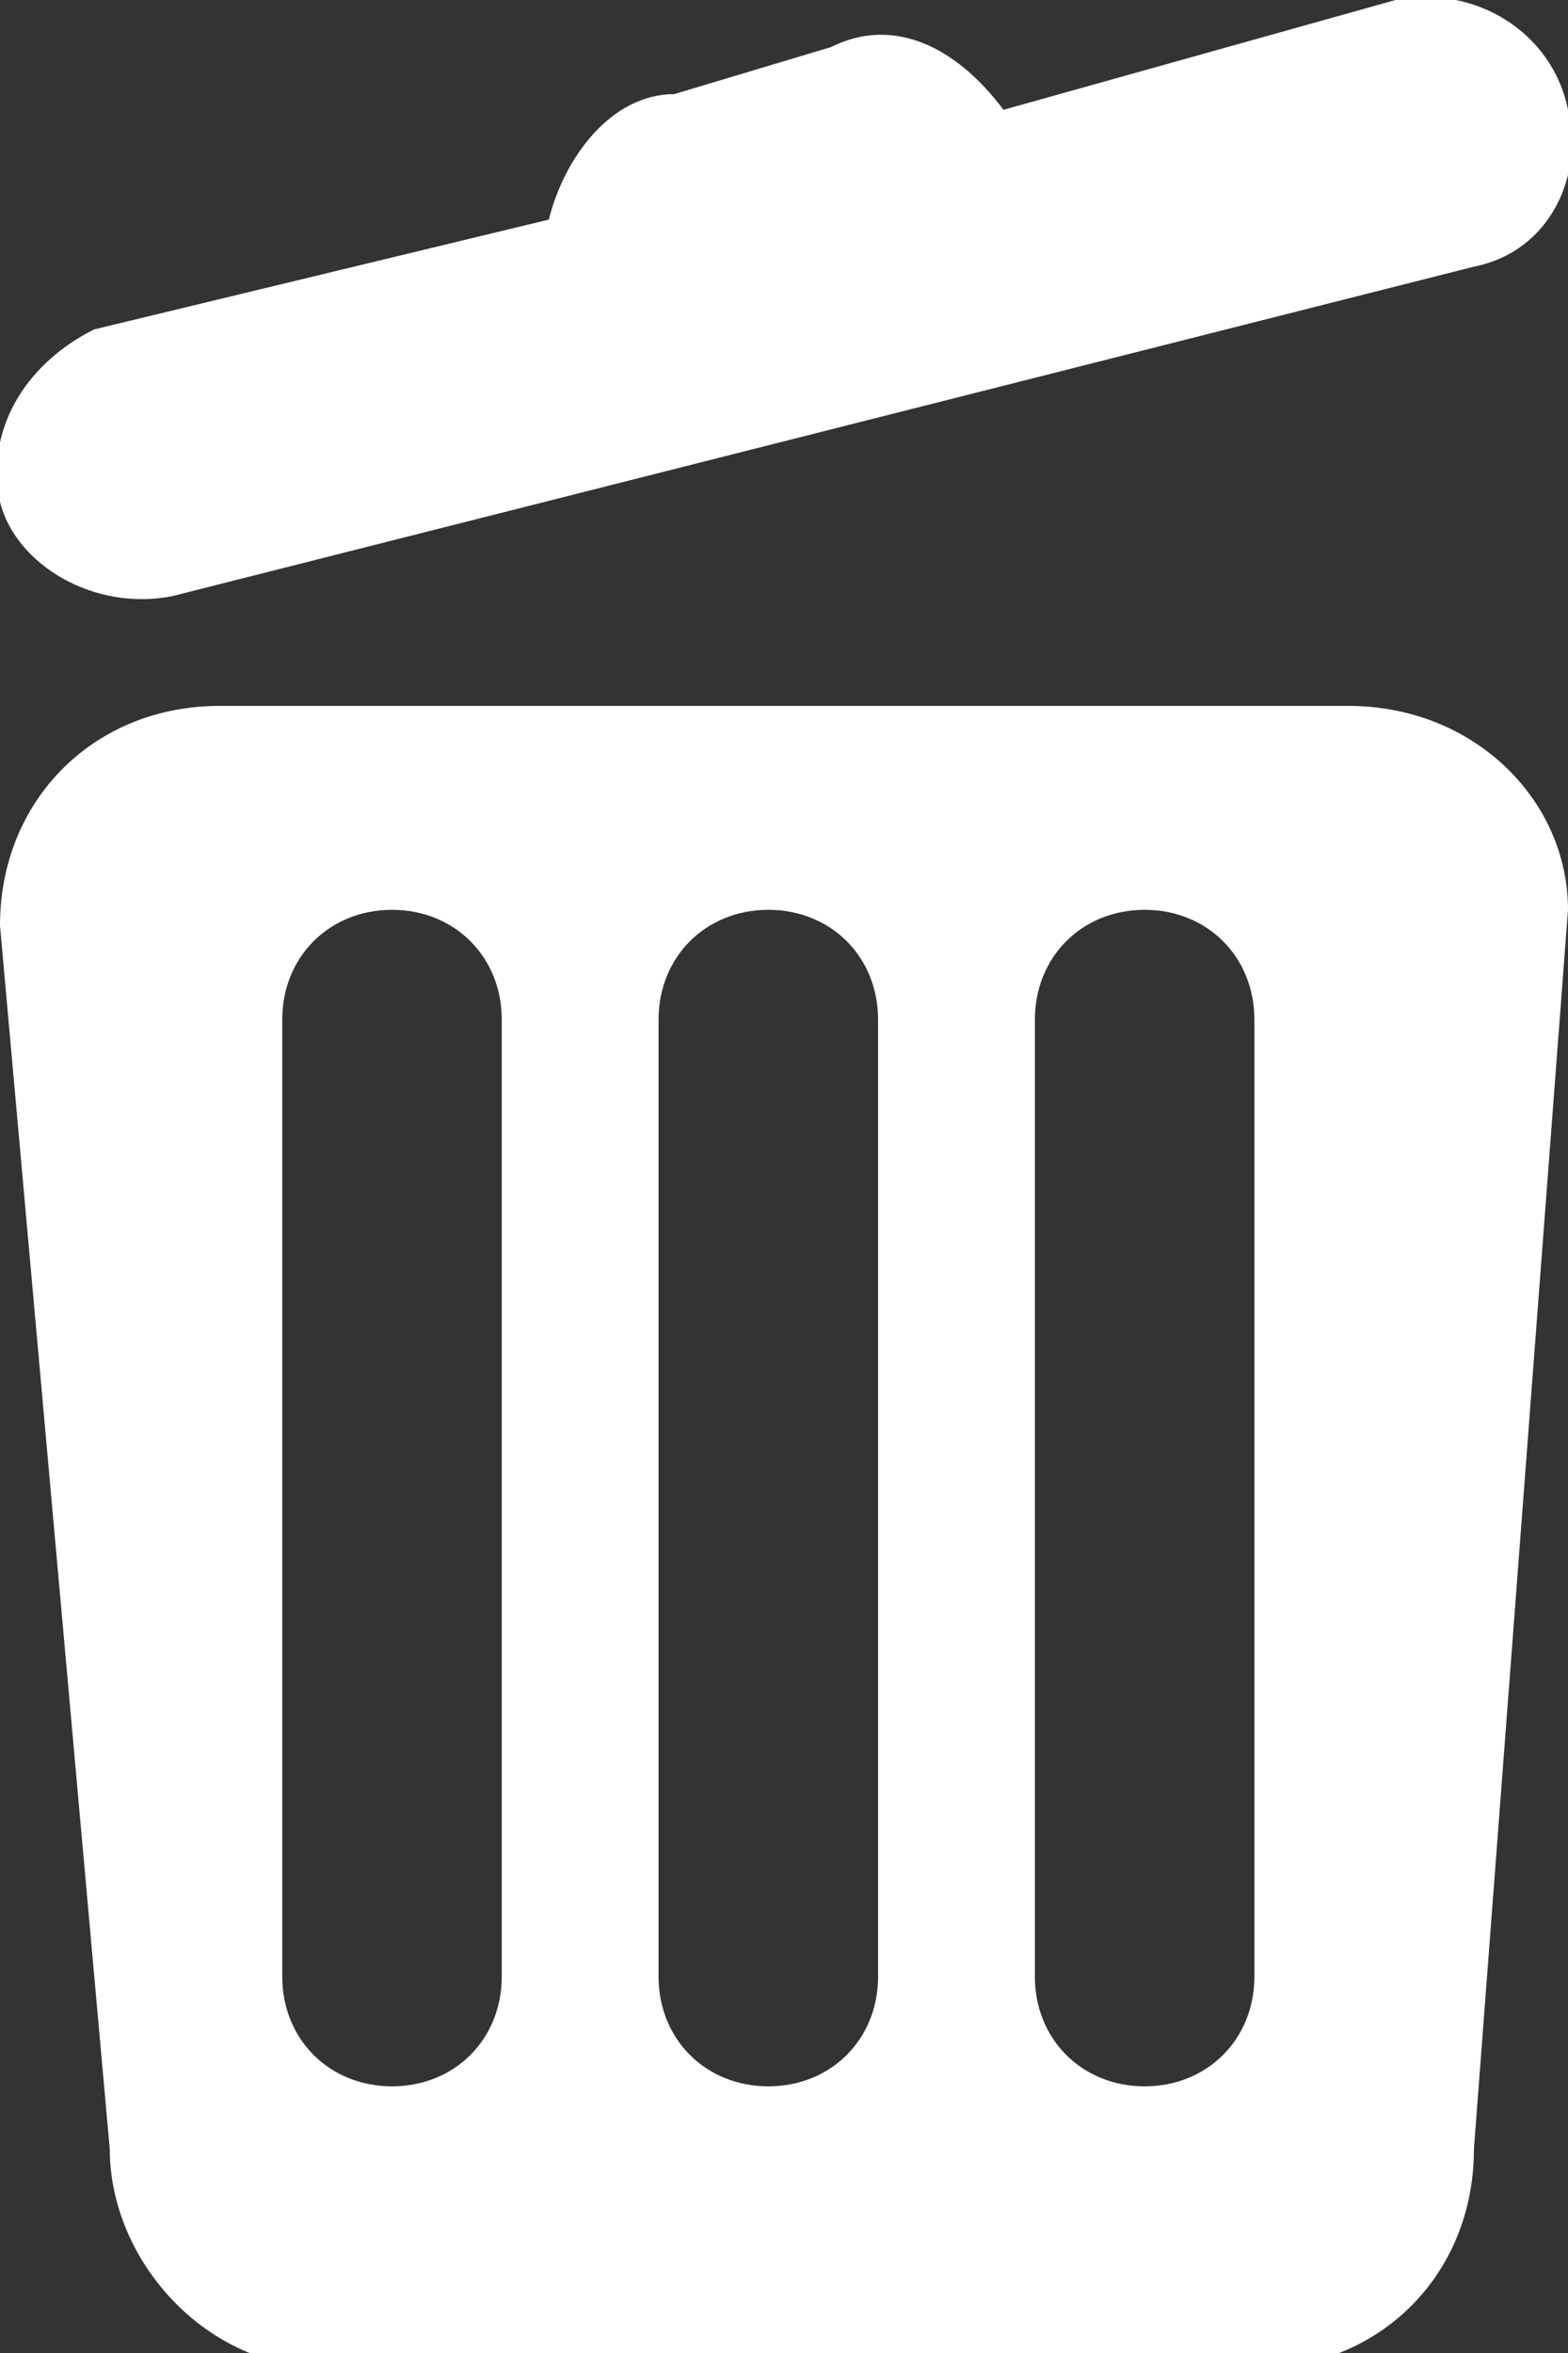 <?xml version="1.0" encoding="utf-8"?>
<!-- Generator: Adobe Illustrator 19.0.0, SVG Export Plug-In . SVG Version: 6.00 Build 0)  -->
<svg version="1.1" id="Слой_1" xmlns="http://www.w3.org/2000/svg" xmlns:xlink="http://www.w3.org/1999/xlink" x="0px" y="0px"
	 viewBox="0 0 10 15" style="enable-background:new 0 0 10 15;" xml:space="preserve">
<rect x="0" y="0" width="10" height="15" fill="#333333" stroke="none"/>
<style type="text/css">
	.st0{fill-rule:evenodd;clip-rule:evenodd;fill:#FEFFFF;}
</style>
<g id="Forma_1_3_">
	<g id="XMLID_51_">
		<path id="XMLID_52_" class="st0" d="M1.1,3.8l8.3-2.1c0.5-0.1,0.7-0.6,0.6-1C9.9,0.2,9.4-0.1,8.9,0L6.4,0.7
			C6.1,0.3,5.7,0.1,5.3,0.3l-1,0.3C3.9,0.6,3.6,1,3.5,1.4L0.6,2.1C0.2,2.3-0.1,2.7,0,3.2C0.1,3.6,0.6,3.9,1.1,3.8z M8.6,4.5H1.4
			c-0.8,0-1.4,0.6-1.4,1.4l0.7,7.8c0,0.7,0.6,1.4,1.4,1.4H8c0.8,0,1.4-0.6,1.4-1.4L10,5.8C10,5.1,9.4,4.5,8.6,4.5z M3.2,12.6
			c0,0.4-0.3,0.7-0.7,0.7c-0.4,0-0.7-0.3-0.7-0.7V6.5c0-0.4,0.3-0.7,0.7-0.7c0.4,0,0.7,0.3,0.7,0.7V12.6z M5.6,12.6
			c0,0.4-0.3,0.7-0.7,0.7c-0.4,0-0.7-0.3-0.7-0.7V6.5c0-0.4,0.3-0.7,0.7-0.7c0.4,0,0.7,0.3,0.7,0.7V12.6z M8,12.6
			c0,0.4-0.3,0.7-0.7,0.7c-0.4,0-0.7-0.3-0.7-0.7V6.5c0-0.4,0.3-0.7,0.7-0.7C7.7,5.8,8,6.1,8,6.5V12.6z"/>
	</g>
</g>
</svg>
